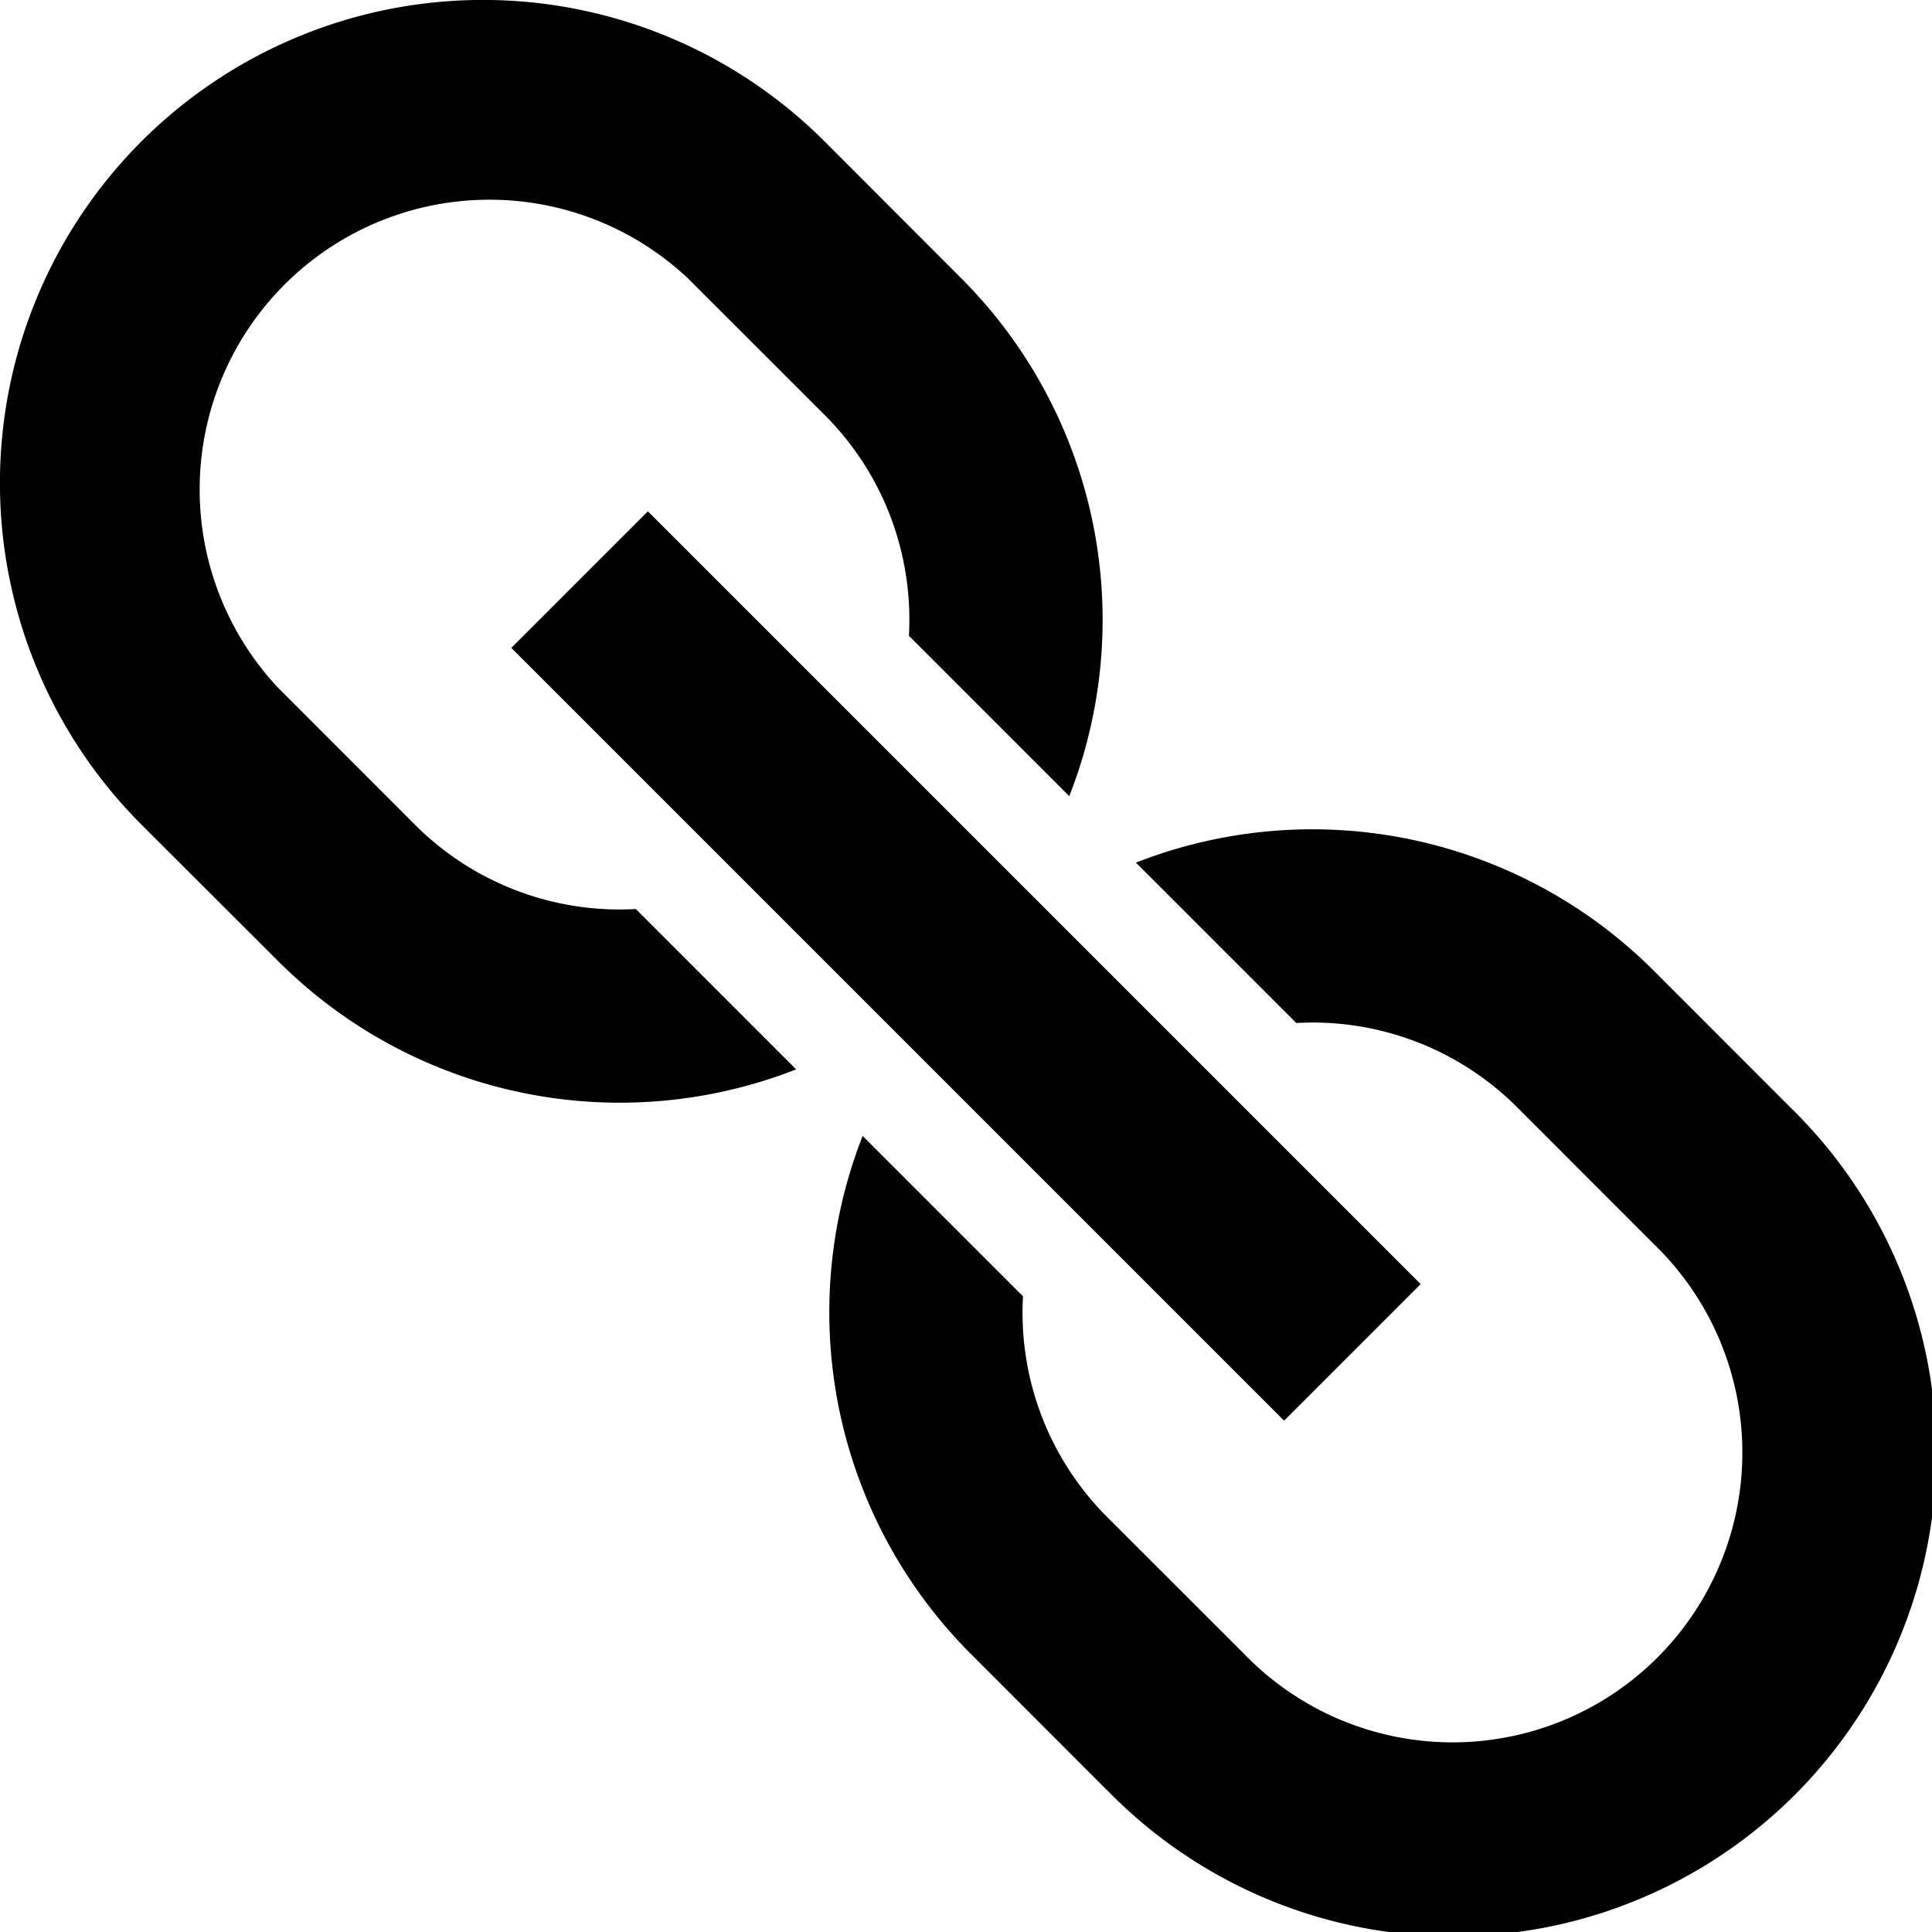 <svg xmlns="http://www.w3.org/2000/svg" fill="currentColor" viewBox="0 0 20 20" id="icon-share-copy"><path d="M8.536 1.464a5 5 0 1 0-7.072 7.072L2.88 9.95a5.001 5.001 0 0 0 5.362 1.12l-1.66-1.66a2.993 2.993 0 0 1-2.288-.874L2.879 7.12A3 3 0 0 1 7.12 2.88l1.415 1.414c.628.628.92 1.466.874 2.288l1.66 1.66A5.001 5.001 0 0 0 9.95 2.88L8.536 1.464zM11.464 18.535a5 5 0 1 0 7.071-7.07l-1.414-1.415a5.001 5.001 0 0 0-5.362-1.12l1.66 1.66a2.993 2.993 0 0 1 2.288.874l1.414 1.415a3 3 0 1 1-4.242 4.242l-1.415-1.414a2.992 2.992 0 0 1-.874-2.288l-1.66-1.66a5.001 5.001 0 0 0 1.12 5.362l1.414 1.415z" fill-rule="evenodd"></path><path d="M14.707 13.293l-8-8-1.414 1.414 8 8 1.414-1.414z" fill-rule="evenodd"></path></svg>